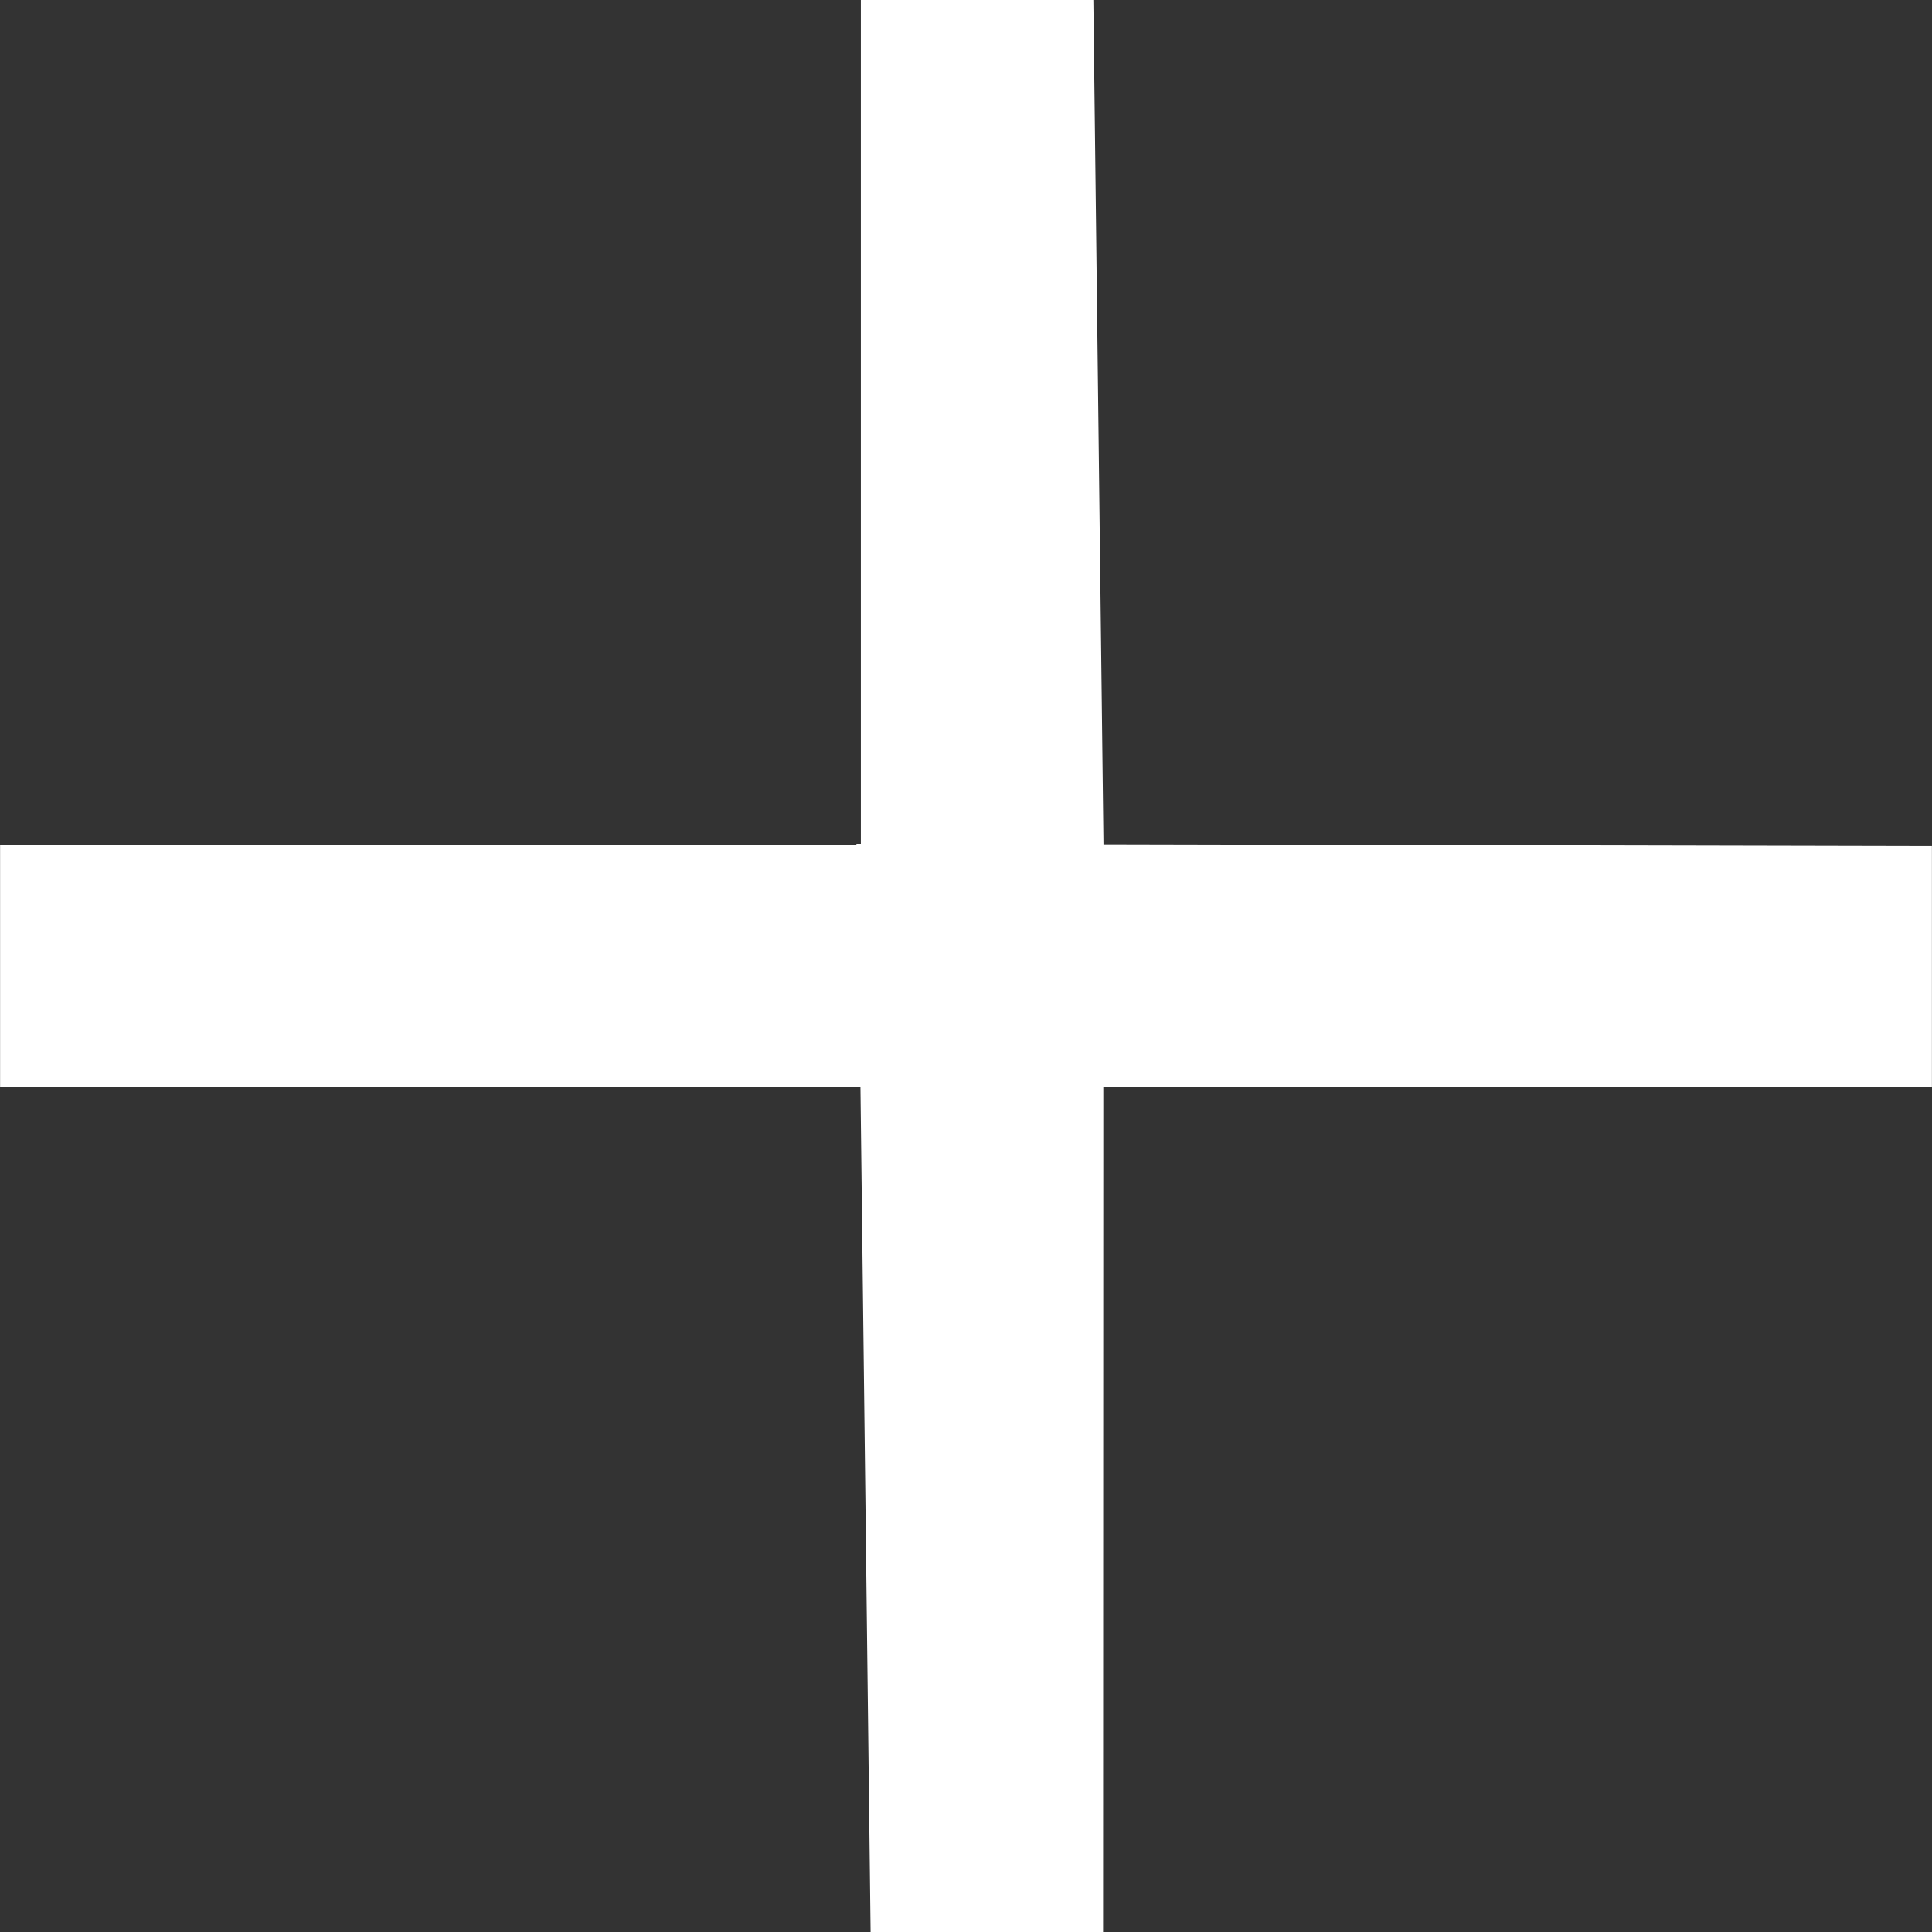 <?xml version="1.0" encoding="utf-8"?>
<svg width="24" height="24" style="enable-background:new 0 0 896.173 896.173" xmlns="http://www.w3.org/2000/svg">
  <rect width="100%" height="100%" fill="#333333" stroke="none"/>
  <defs/>
  <path d="M3.914 9.793H.9V-.9h3.014V9.793Zm0 3.014 10.493-.126V9.793H3.914v3.014Z" transform="rotate(-90 7.654 6.753)" style="fill: rgb(255, 255, 255);"/>
  <path d="m13.004 23.314-3.024.036.029-13.36h2.995v13.324Zm0-.014 10.493-.126v-2.888l-10.493-.003V23.3Z" transform="rotate(90 16.743 17.246)" style="fill: rgb(255, 255, 255);"/>
</svg>
